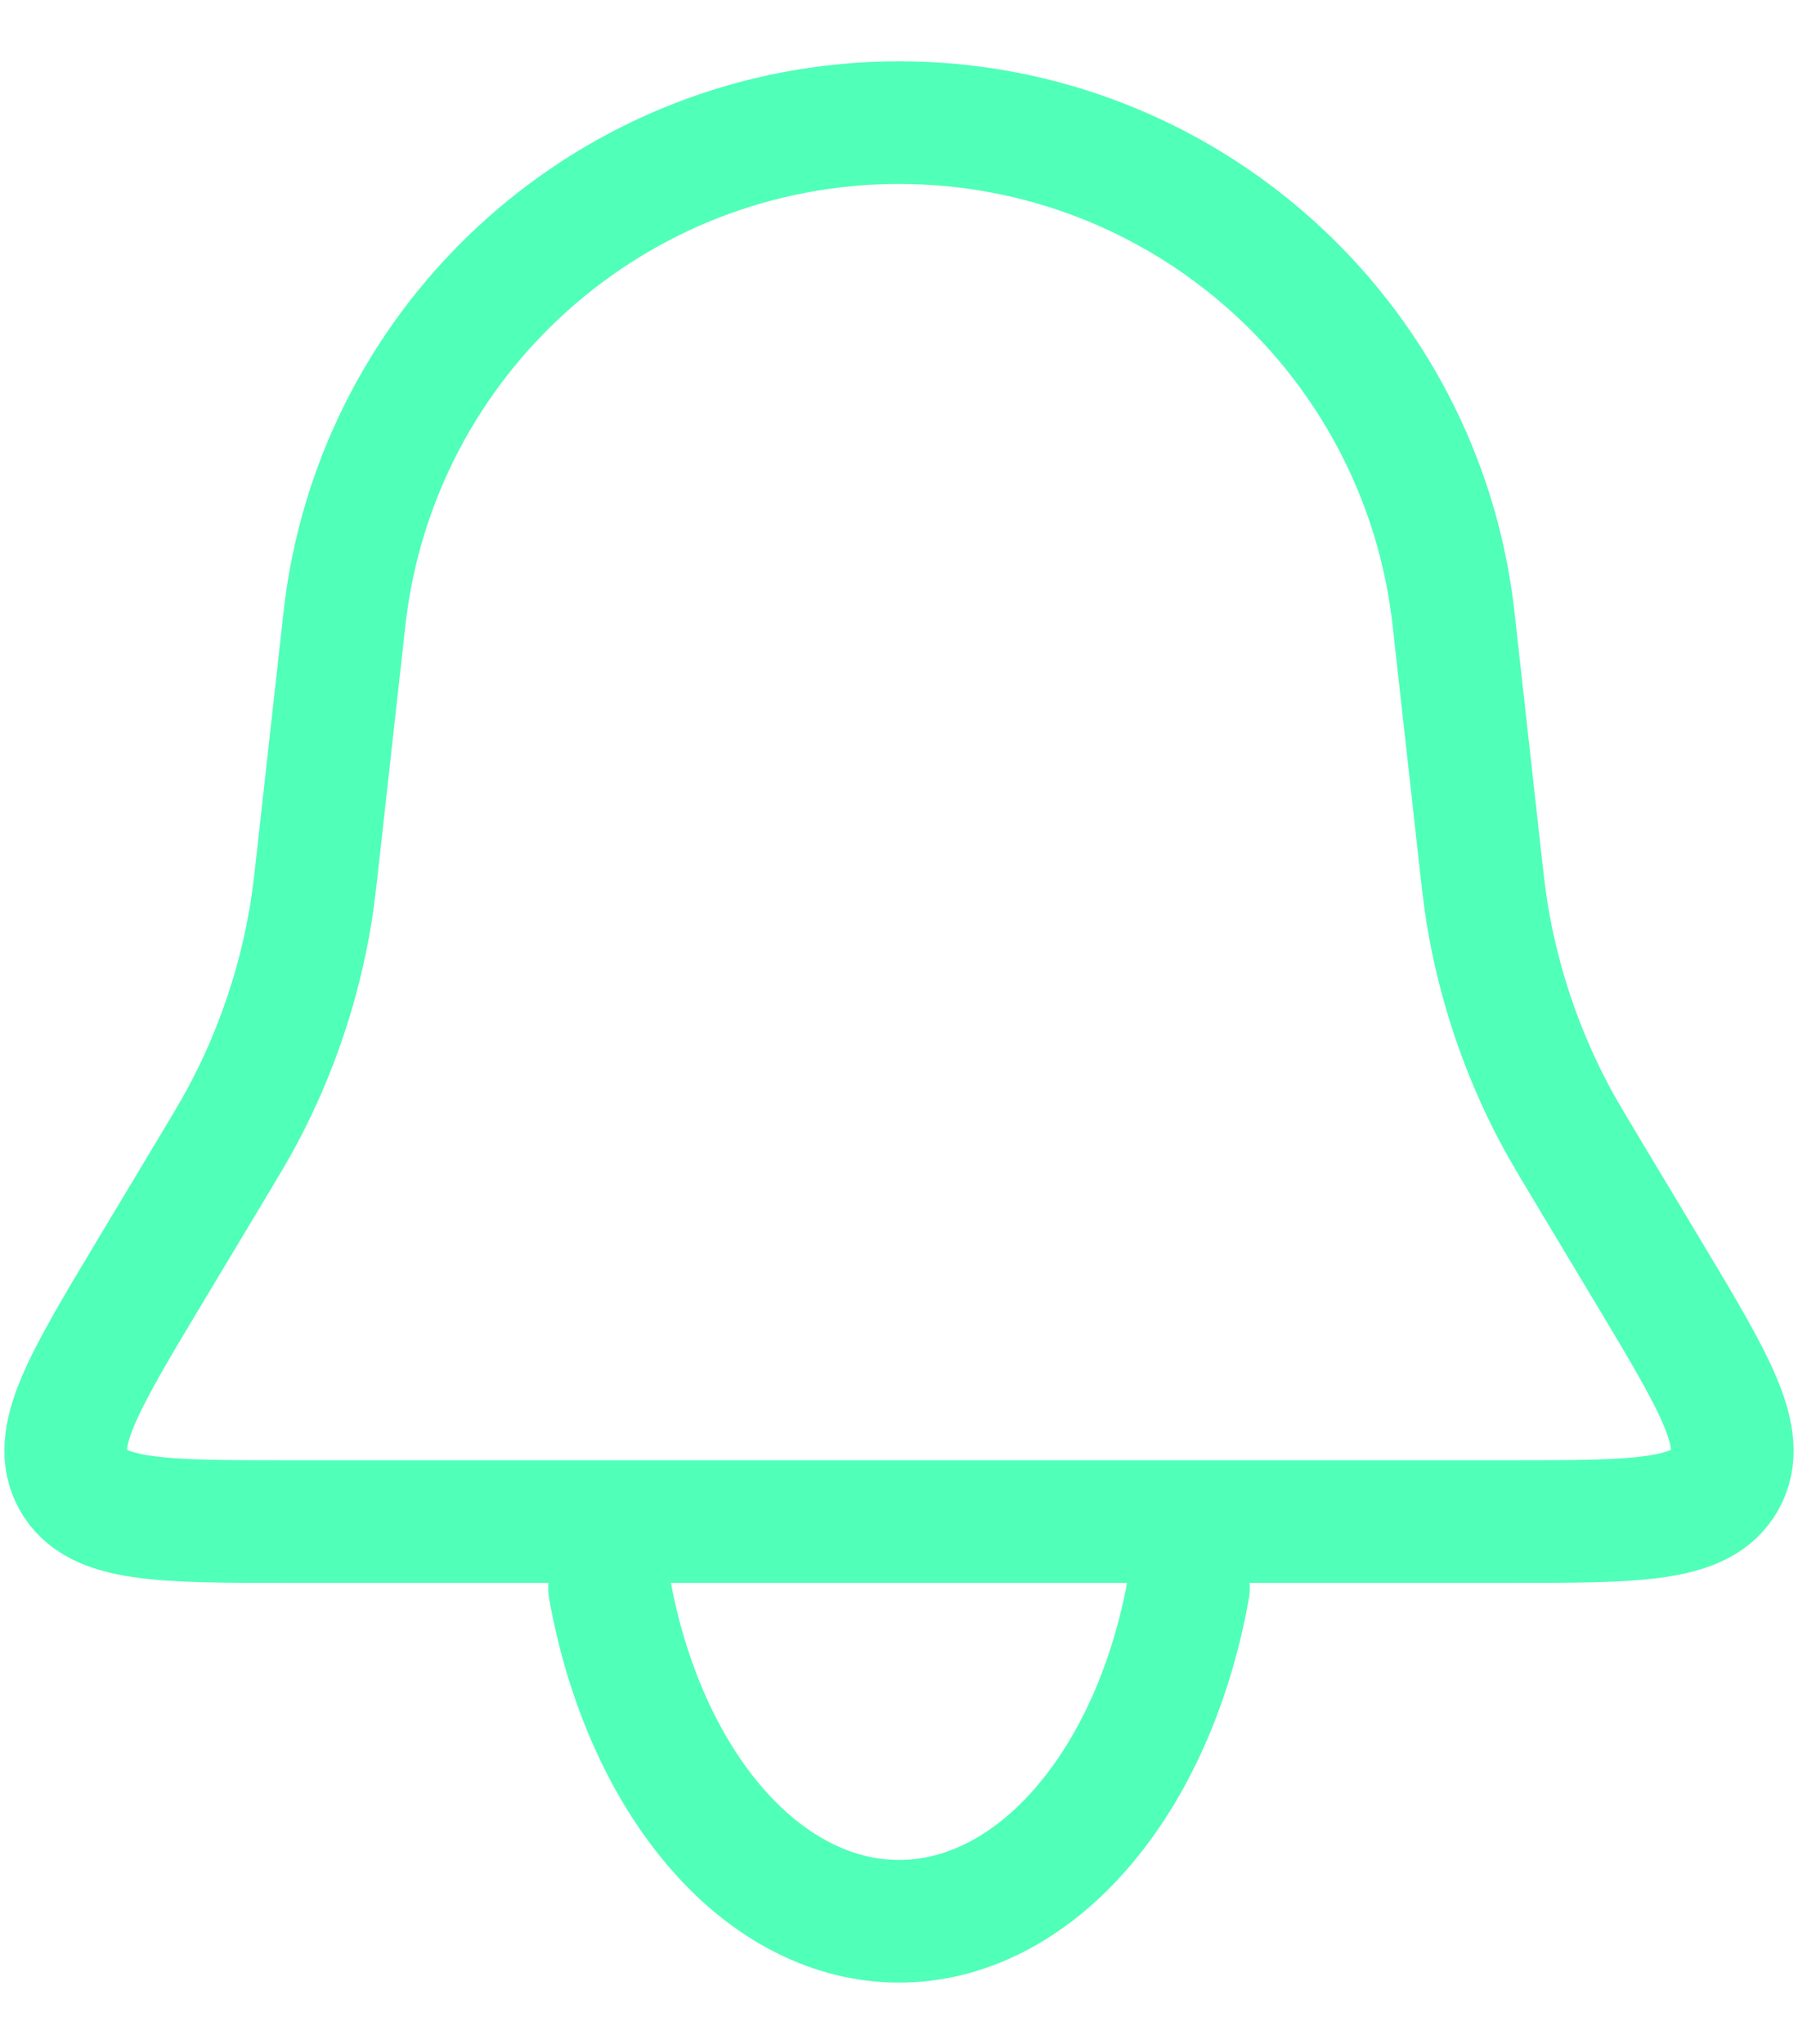 <svg width="22" height="25" viewBox="0 0 22 25" fill="none" xmlns="http://www.w3.org/2000/svg">
<path d="M4.214 7.574C4.598 4.116 7.521 1.5 11 1.5V1.5C14.479 1.5 17.402 4.116 17.786 7.574L18.094 10.344C18.14 10.762 18.164 10.972 18.197 11.178C18.338 12.036 18.618 12.866 19.026 13.634C19.124 13.818 19.233 13.999 19.45 14.361L20.183 15.582C20.988 16.925 21.391 17.596 21.104 18.104C20.817 18.611 20.034 18.611 18.468 18.611H3.532C1.966 18.611 1.183 18.611 0.896 18.104C0.609 17.596 1.012 16.925 1.817 15.582L2.55 14.361C2.767 13.999 2.876 13.818 2.974 13.634C3.382 12.866 3.662 12.036 3.803 11.178C3.836 10.972 3.86 10.762 3.906 10.344L4.214 7.574Z" stroke="#50FFB8" stroke-width="1.5"/>
<path d="M7.458 19.424C7.667 20.593 8.128 21.626 8.768 22.363C9.408 23.101 10.193 23.5 11 23.5C11.807 23.5 12.592 23.101 13.232 22.363C13.873 21.626 14.333 20.593 14.542 19.424" stroke="#50FFB8" stroke-width="1.5" stroke-linecap="round"/>
</svg>
